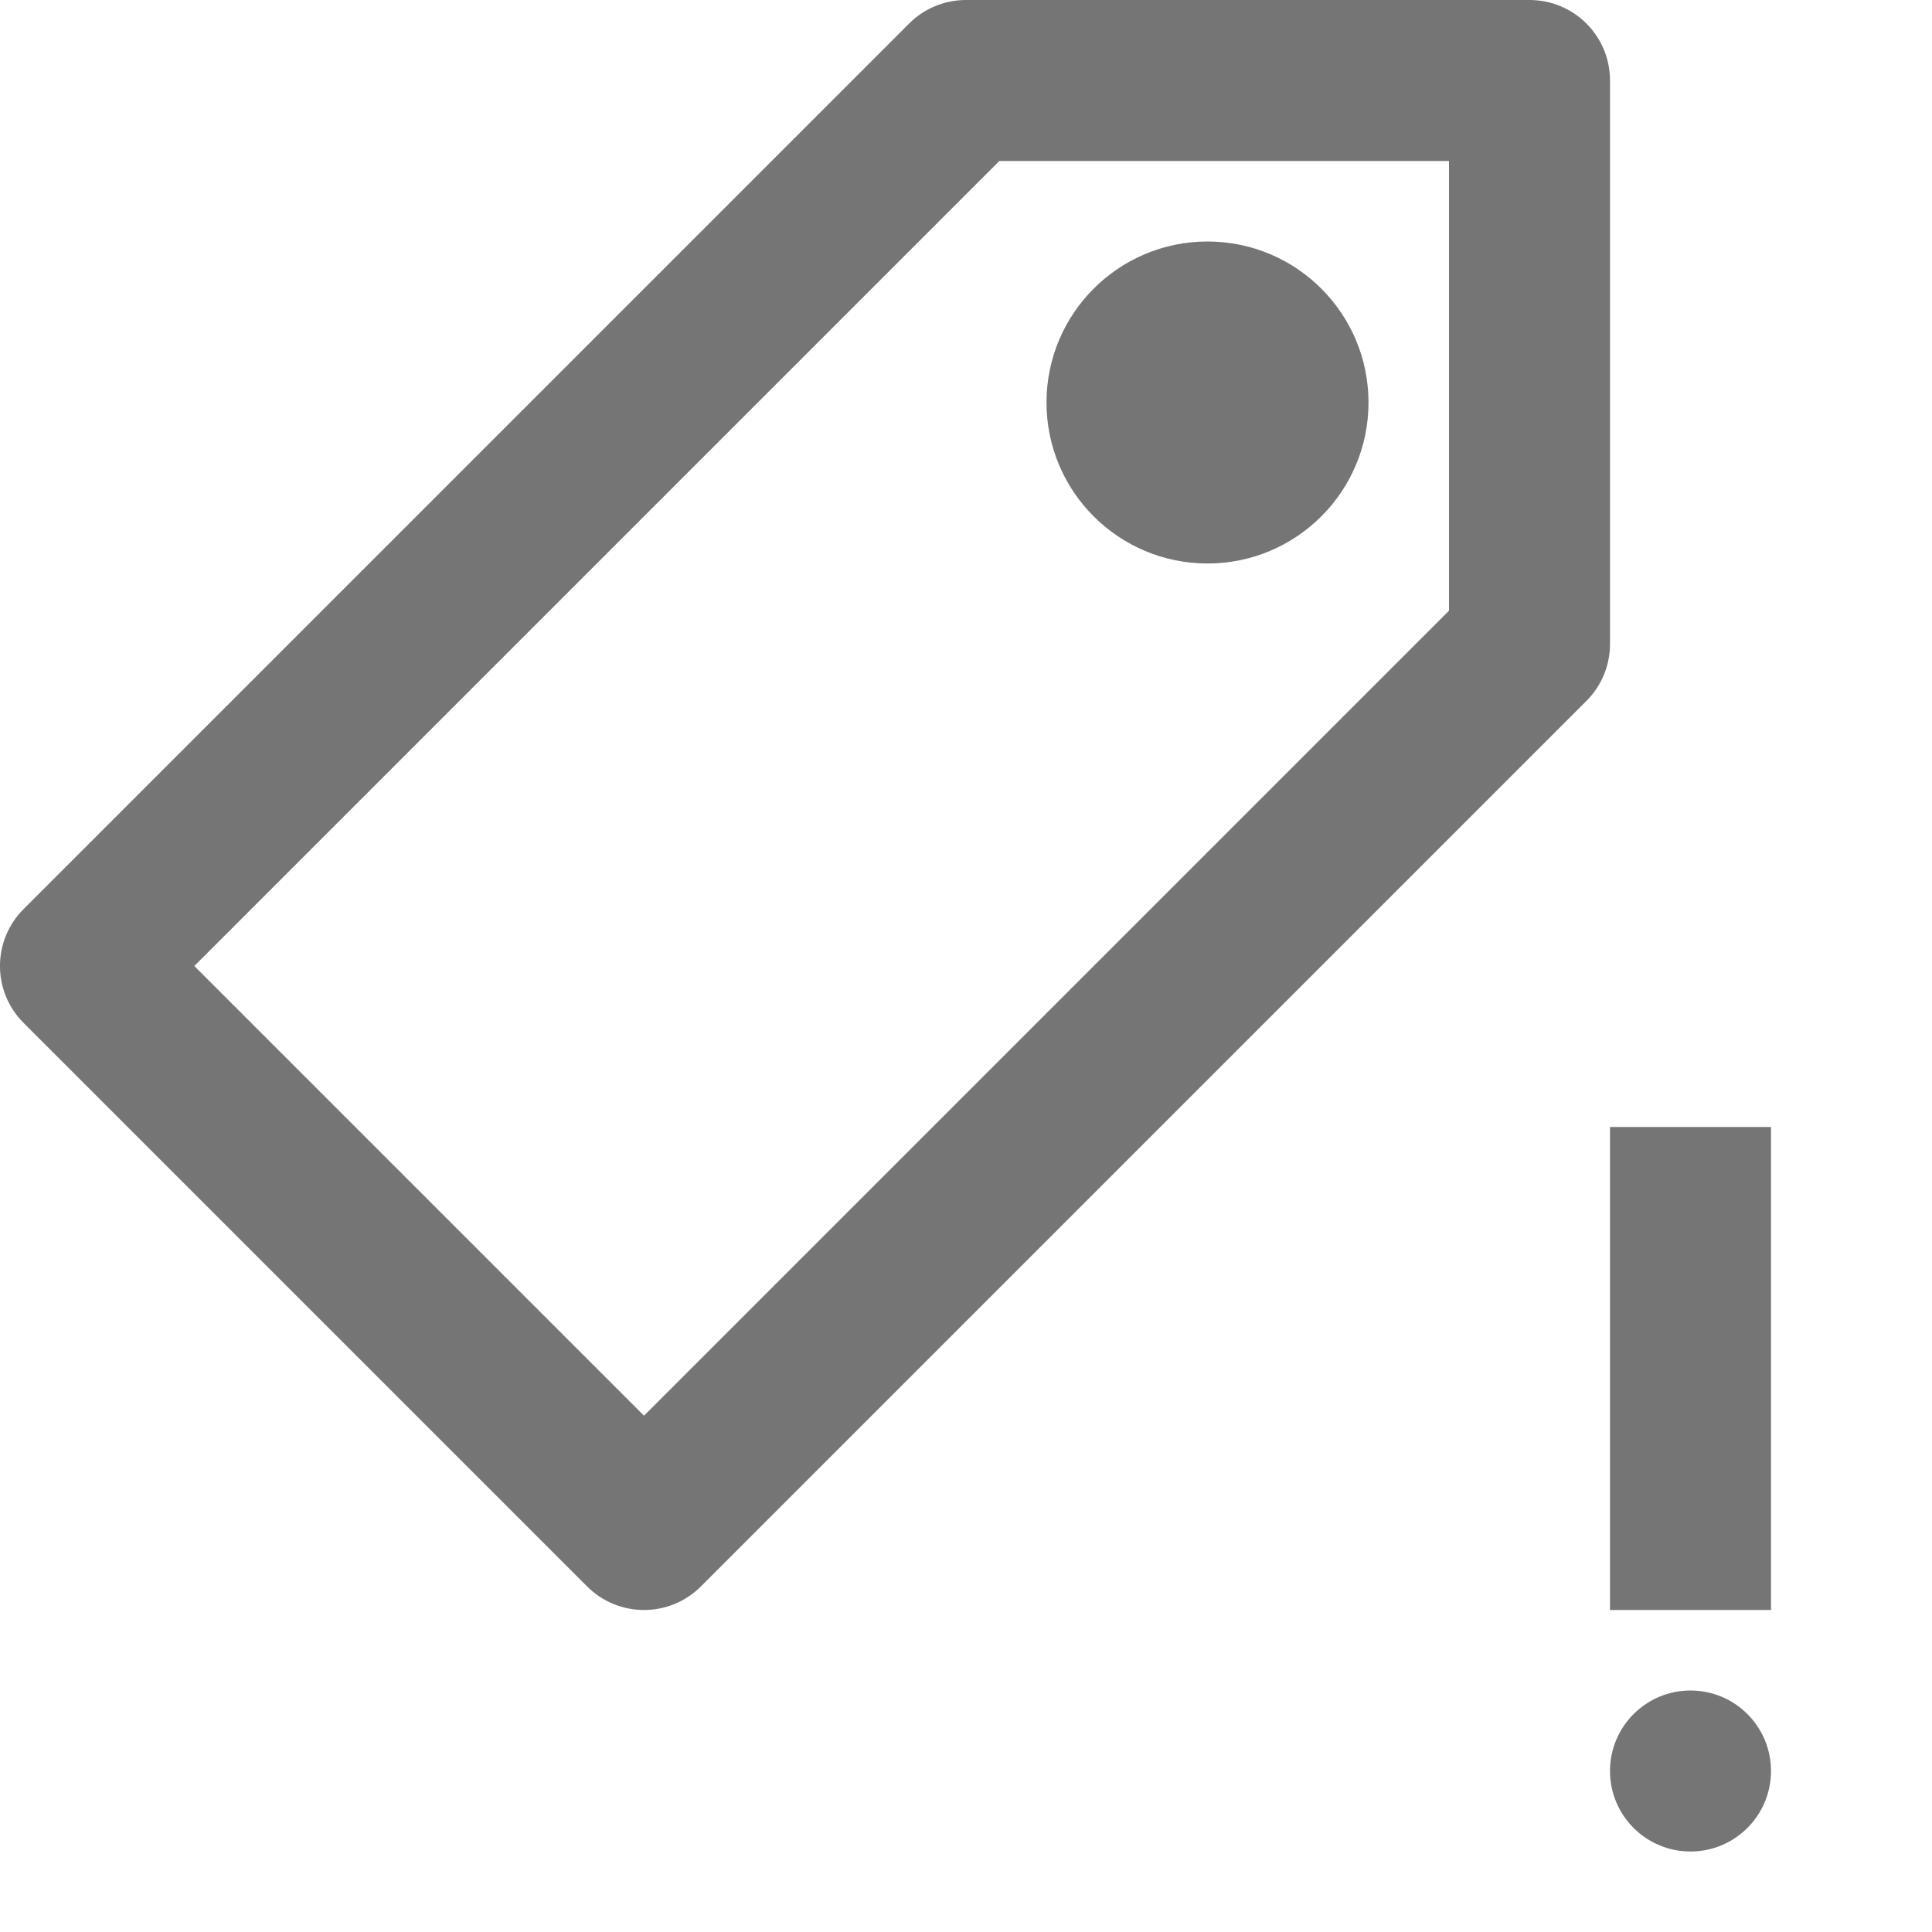 <?xml version="1.0" encoding="iso-8859-1"?>
<!-- Generator: Adobe Illustrator 16.0.0, SVG Export Plug-In . SVG Version: 6.00 Build 0)  -->
<!DOCTYPE svg PUBLIC "-//W3C//DTD SVG 1.1//EN" "http://www.w3.org/Graphics/SVG/1.1/DTD/svg11.dtd">
<svg version="1.1" xmlns="http://www.w3.org/2000/svg" xmlns:xlink="http://www.w3.org/1999/xlink" x="0px" y="0px" width="24px"
	 height="24px" viewBox="0 0 24 24" style="enable-background:new 0 0 24 24;" xml:space="preserve">
<g id="Frame_-_24px">
	<rect style="fill:none;" width="24" height="24"/>
</g>
<g id="Line_Icons">
	<g>
		<g>
			<g>
				<path style="fill:#757575;" d="M8,20c-0.256,0-0.512-0.098-0.707-0.293l-7-7c-0.391-0.391-0.391-1.023,0-1.414l11-11
					C11.48,0.105,11.734,0,12,0h7c0.553,0,1,0.447,1,1v7c0,0.266-0.105,0.52-0.293,0.707l-11,11C8.512,19.902,8.256,20,8,20z
					 M2.414,12L8,17.586l10-10V2h-5.586L2.414,12z"/>
			</g>
			<g>
				<circle style="fill:#757575;" cx="15" cy="5" r="2"/>
			</g>
		</g>
		<g>
			<rect x="20" y="14" style="fill:#757575;" width="2" height="6"/>
		</g>
		<circle style="fill:#757575;" cx="21" cy="22" r="1"/>
	</g>
</g>
</svg>
